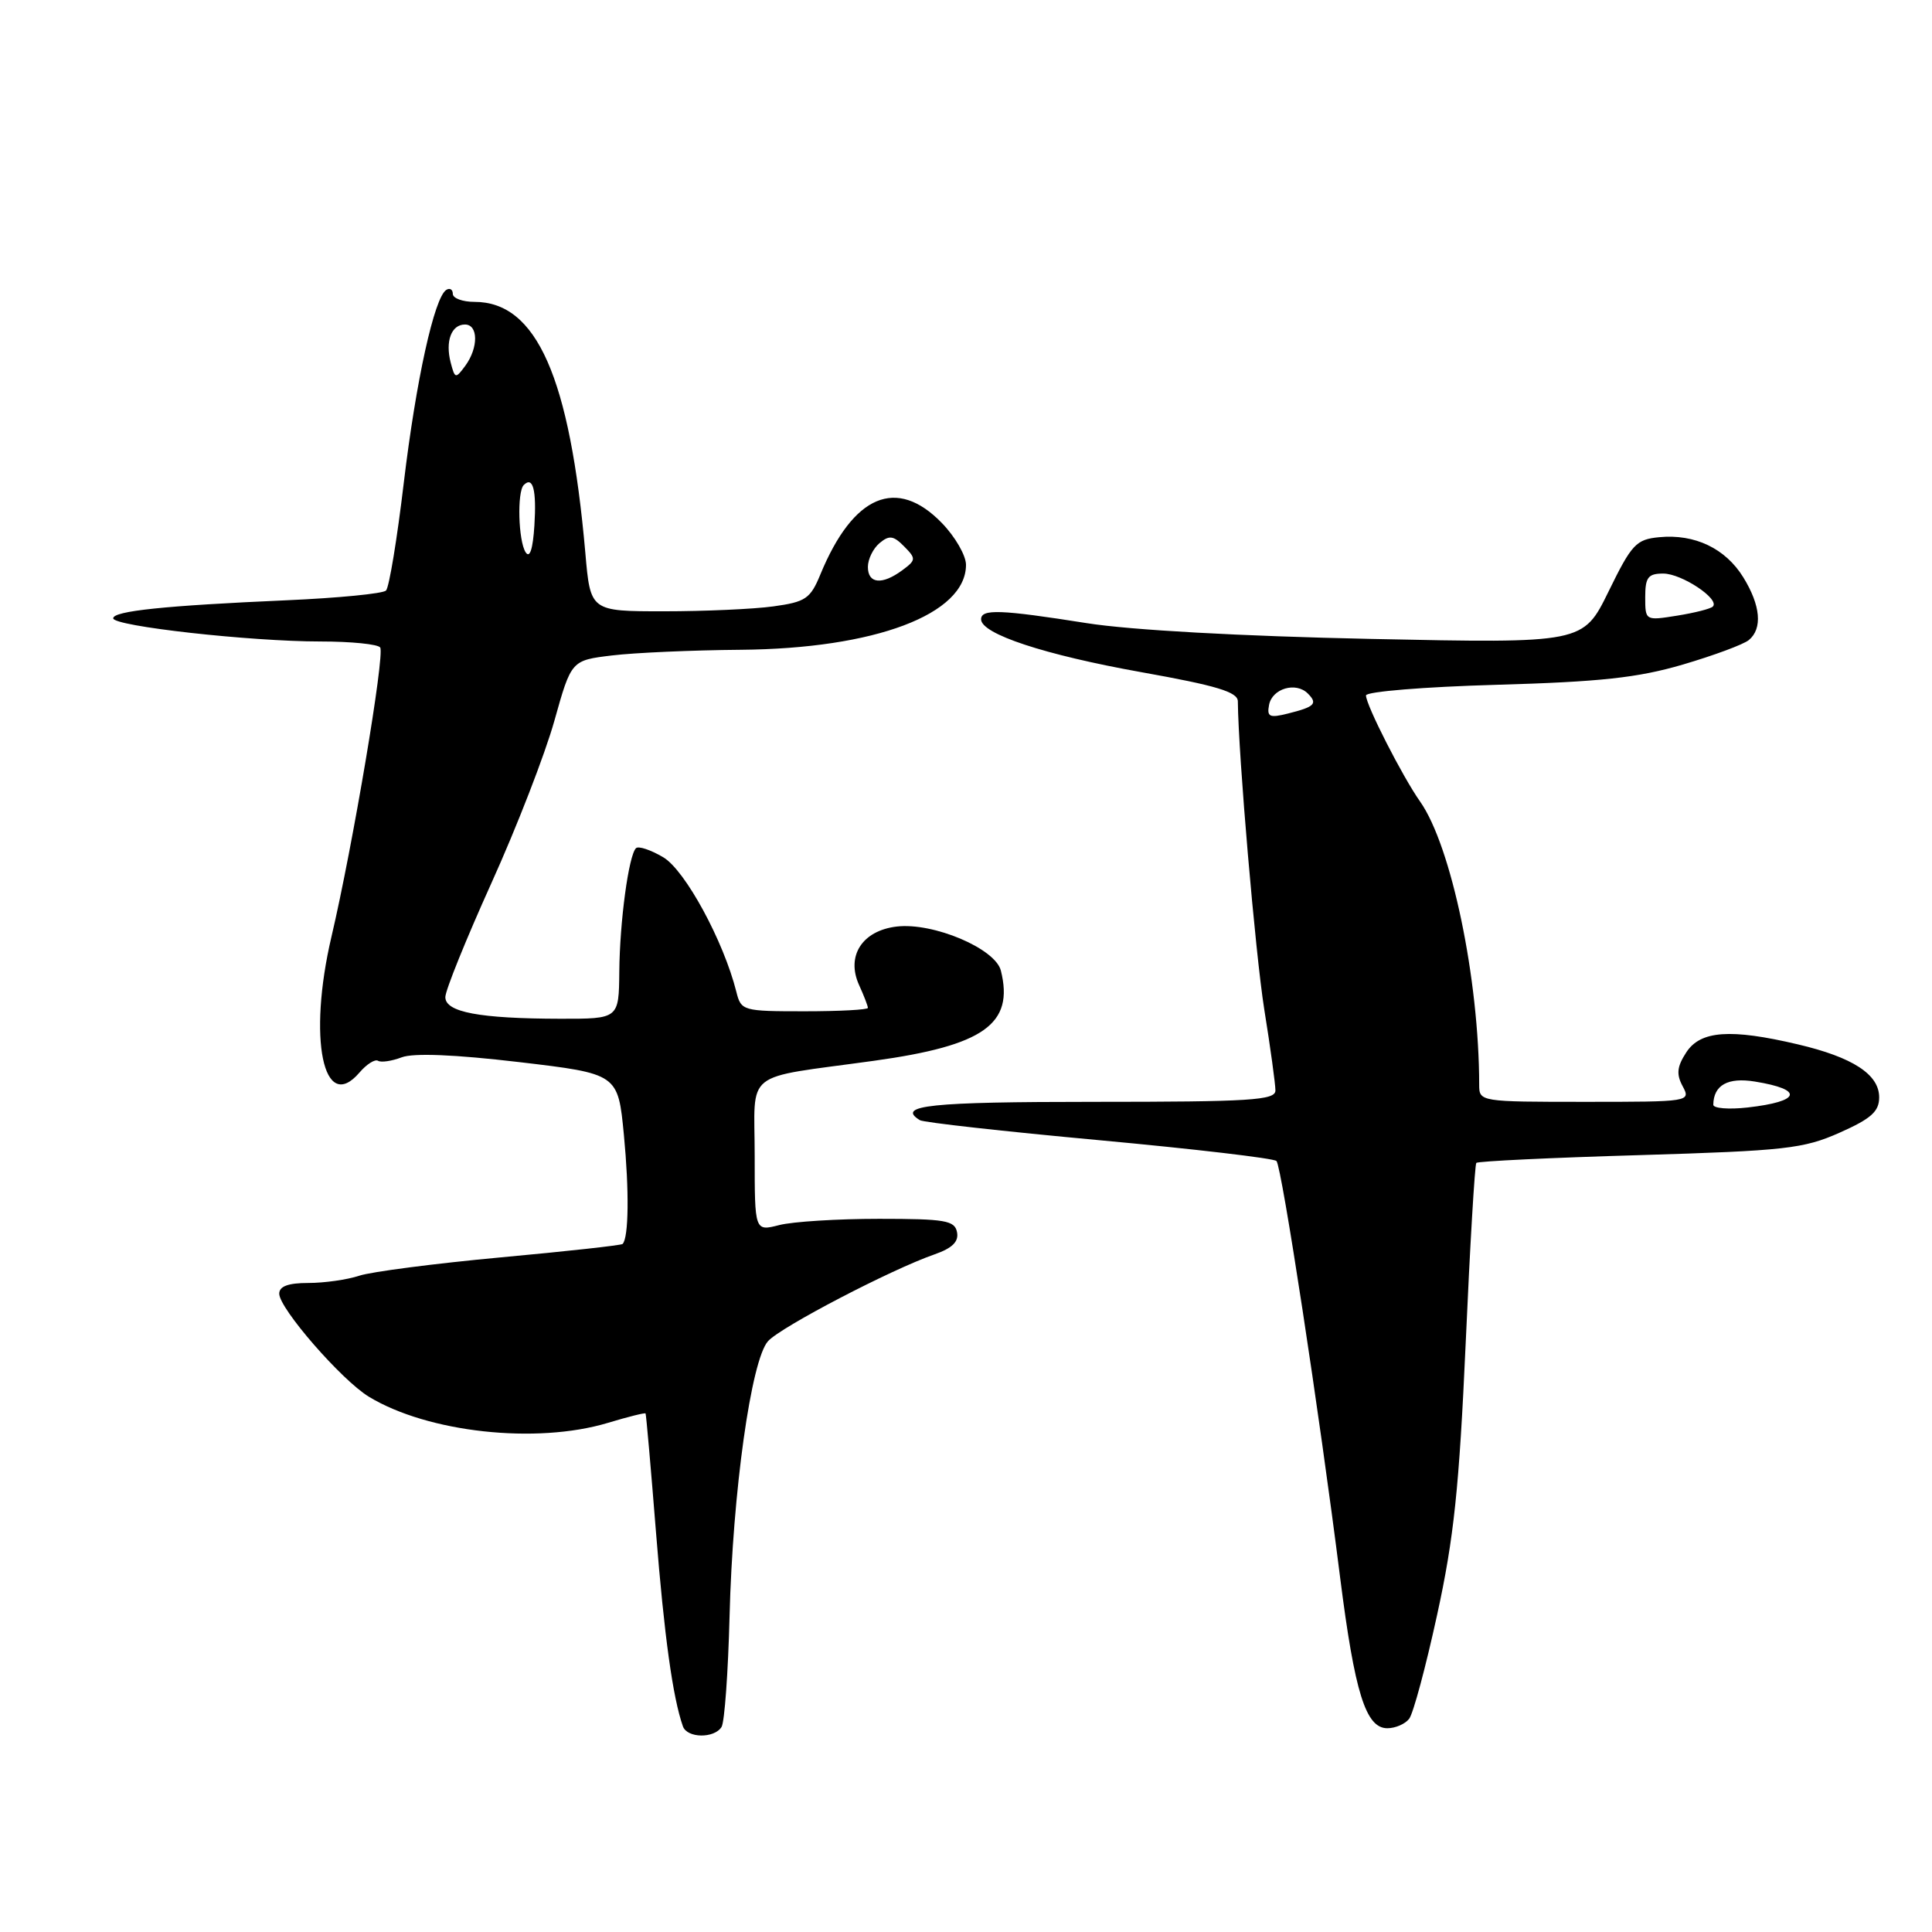 <?xml version="1.0" encoding="UTF-8" standalone="no"?>
<!DOCTYPE svg PUBLIC "-//W3C//DTD SVG 1.1//EN" "http://www.w3.org/Graphics/SVG/1.1/DTD/svg11.dtd" >
<svg xmlns="http://www.w3.org/2000/svg" xmlns:xlink="http://www.w3.org/1999/xlink" version="1.1" viewBox="0 0 256 256">
 <g >
 <path fill="currentColor"
d=" M 95.61 228.83 C 96.01 228.18 96.48 221.59 96.67 214.19 C 97.08 197.72 99.53 180.19 101.77 177.71 C 103.46 175.83 118.12 168.19 123.83 166.21 C 126.18 165.39 127.06 164.53 126.81 163.27 C 126.51 161.72 125.25 161.50 116.48 161.50 C 110.99 161.50 105.04 161.87 103.25 162.33 C 100.00 163.16 100.00 163.16 100.00 153.16 C 100.00 141.57 98.21 143.00 115.80 140.56 C 130.39 138.54 134.39 135.69 132.62 128.61 C 131.88 125.68 123.67 122.21 118.83 122.77 C 114.24 123.31 112.08 126.68 113.84 130.54 C 114.48 131.94 115.00 133.30 115.00 133.55 C 115.00 133.80 111.22 134.00 106.61 134.00 C 98.42 134.00 98.20 133.94 97.57 131.42 C 95.88 124.69 90.78 115.30 87.88 113.59 C 86.22 112.61 84.60 112.07 84.27 112.39 C 83.30 113.36 82.12 122.08 82.06 128.75 C 82.00 135.00 82.00 135.00 74.25 134.99 C 63.53 134.97 59.00 134.12 59.01 132.12 C 59.01 131.23 61.77 124.42 65.12 117.00 C 68.48 109.58 72.23 99.90 73.46 95.50 C 75.70 87.50 75.70 87.50 81.10 86.85 C 84.07 86.49 91.74 86.15 98.14 86.10 C 115.94 85.95 128.00 81.40 128.00 74.84 C 128.00 73.61 126.56 71.11 124.80 69.30 C 118.82 63.13 113.06 65.56 108.71 76.10 C 107.38 79.34 106.75 79.76 102.47 80.35 C 99.86 80.71 93.34 81.00 87.98 81.00 C 78.23 81.00 78.23 81.00 77.56 73.25 C 75.51 49.97 71.11 40.00 62.87 40.00 C 61.29 40.00 60.00 39.52 60.00 38.94 C 60.00 38.36 59.61 38.12 59.14 38.41 C 57.55 39.40 55.13 50.39 53.50 64.00 C 52.62 71.42 51.56 77.84 51.15 78.25 C 50.74 78.66 44.80 79.24 37.95 79.54 C 21.81 80.25 15.00 80.96 15.00 81.93 C 15.00 82.97 33.14 85.00 42.48 85.00 C 46.55 85.00 50.10 85.36 50.38 85.80 C 51.00 86.81 46.75 112.07 43.92 124.12 C 40.76 137.59 42.84 147.71 47.63 142.12 C 48.58 141.01 49.69 140.31 50.09 140.56 C 50.50 140.81 51.91 140.60 53.23 140.10 C 54.79 139.51 60.27 139.73 68.76 140.73 C 81.89 142.28 81.89 142.28 82.67 150.39 C 83.38 157.78 83.31 163.99 82.50 164.83 C 82.32 165.01 75.05 165.81 66.34 166.61 C 57.63 167.42 49.20 168.51 47.60 169.04 C 46.01 169.57 42.97 170.00 40.85 170.00 C 38.19 170.00 37.00 170.44 37.00 171.42 C 37.00 173.38 45.25 182.86 48.87 185.07 C 56.69 189.82 71.05 191.39 80.54 188.54 C 83.22 187.73 85.47 187.17 85.54 187.29 C 85.62 187.40 86.24 194.47 86.92 203.00 C 88.02 216.81 89.15 224.95 90.49 228.75 C 91.05 230.33 94.64 230.38 95.61 228.83 Z  M 186.72 227.75 C 187.26 227.06 188.92 220.88 190.42 214.00 C 192.65 203.82 193.35 197.14 194.21 178.00 C 194.78 165.07 195.42 154.32 195.62 154.09 C 195.81 153.87 205.55 153.40 217.24 153.06 C 236.56 152.48 238.98 152.21 243.75 150.09 C 247.94 148.23 249.00 147.28 249.00 145.40 C 249.00 142.37 245.51 140.09 238.21 138.38 C 229.30 136.28 225.33 136.56 223.45 139.43 C 222.21 141.33 222.10 142.33 222.96 143.93 C 224.06 145.98 223.91 146.00 210.04 146.00 C 196.15 146.00 196.00 145.98 196.00 143.75 C 195.99 129.73 192.31 112.09 188.17 106.21 C 185.84 102.91 181.00 93.42 181.00 92.15 C 181.00 91.64 188.76 91.01 198.25 90.74 C 212.03 90.35 217.01 89.81 222.98 88.06 C 227.09 86.85 231.03 85.39 231.73 84.81 C 233.57 83.29 233.29 80.21 230.99 76.49 C 228.63 72.67 224.57 70.73 219.87 71.18 C 216.79 71.47 216.21 72.10 213.14 78.38 C 209.77 85.25 209.77 85.25 181.64 84.66 C 164.45 84.30 149.80 83.49 144.00 82.57 C 132.56 80.76 130.00 80.67 130.00 82.06 C 130.00 84.00 138.39 86.77 151.25 89.07 C 161.22 90.85 164.00 91.69 164.02 92.92 C 164.09 100.11 166.34 126.31 167.52 133.74 C 168.34 138.82 169.00 143.66 169.00 144.49 C 169.00 145.79 165.74 146.00 145.00 146.00 C 123.17 146.00 118.71 146.47 121.89 148.43 C 122.38 148.73 133.06 149.92 145.64 151.08 C 158.21 152.24 168.79 153.48 169.14 153.84 C 169.83 154.56 174.84 187.30 177.57 209.00 C 179.51 224.32 180.97 229.00 183.83 229.00 C 184.89 229.00 186.19 228.44 186.72 227.75 Z  M 115.00 75.12 C 115.00 74.09 115.70 72.67 116.55 71.96 C 117.83 70.89 118.39 70.97 119.80 72.40 C 121.40 74.02 121.39 74.21 119.56 75.56 C 116.88 77.54 115.00 77.36 115.00 75.12 Z  M 69.65 73.18 C 68.68 71.68 68.50 65.17 69.40 64.27 C 70.62 63.05 71.11 64.91 70.81 69.64 C 70.61 72.76 70.20 74.03 69.65 73.18 Z  M 59.72 48.05 C 58.98 45.21 59.81 43.00 61.61 43.00 C 63.38 43.00 63.41 46.06 61.66 48.46 C 60.37 50.21 60.28 50.19 59.72 48.05 Z  M 227.02 146.38 C 227.06 143.78 228.95 142.73 232.52 143.31 C 239.08 144.37 238.63 145.95 231.55 146.75 C 229.05 147.03 227.01 146.86 227.02 146.38 Z  M 168.16 93.39 C 168.58 91.23 171.71 90.31 173.29 91.89 C 174.64 93.24 174.22 93.66 170.65 94.55 C 168.22 95.16 167.85 94.99 168.16 93.39 Z  M 218.00 79.13 C 218.00 76.50 218.38 76.00 220.39 76.00 C 222.83 76.00 227.93 79.39 226.96 80.37 C 226.67 80.67 224.53 81.21 222.21 81.58 C 218.02 82.25 218.00 82.24 218.00 79.13 Z "/>
</g>
</svg>